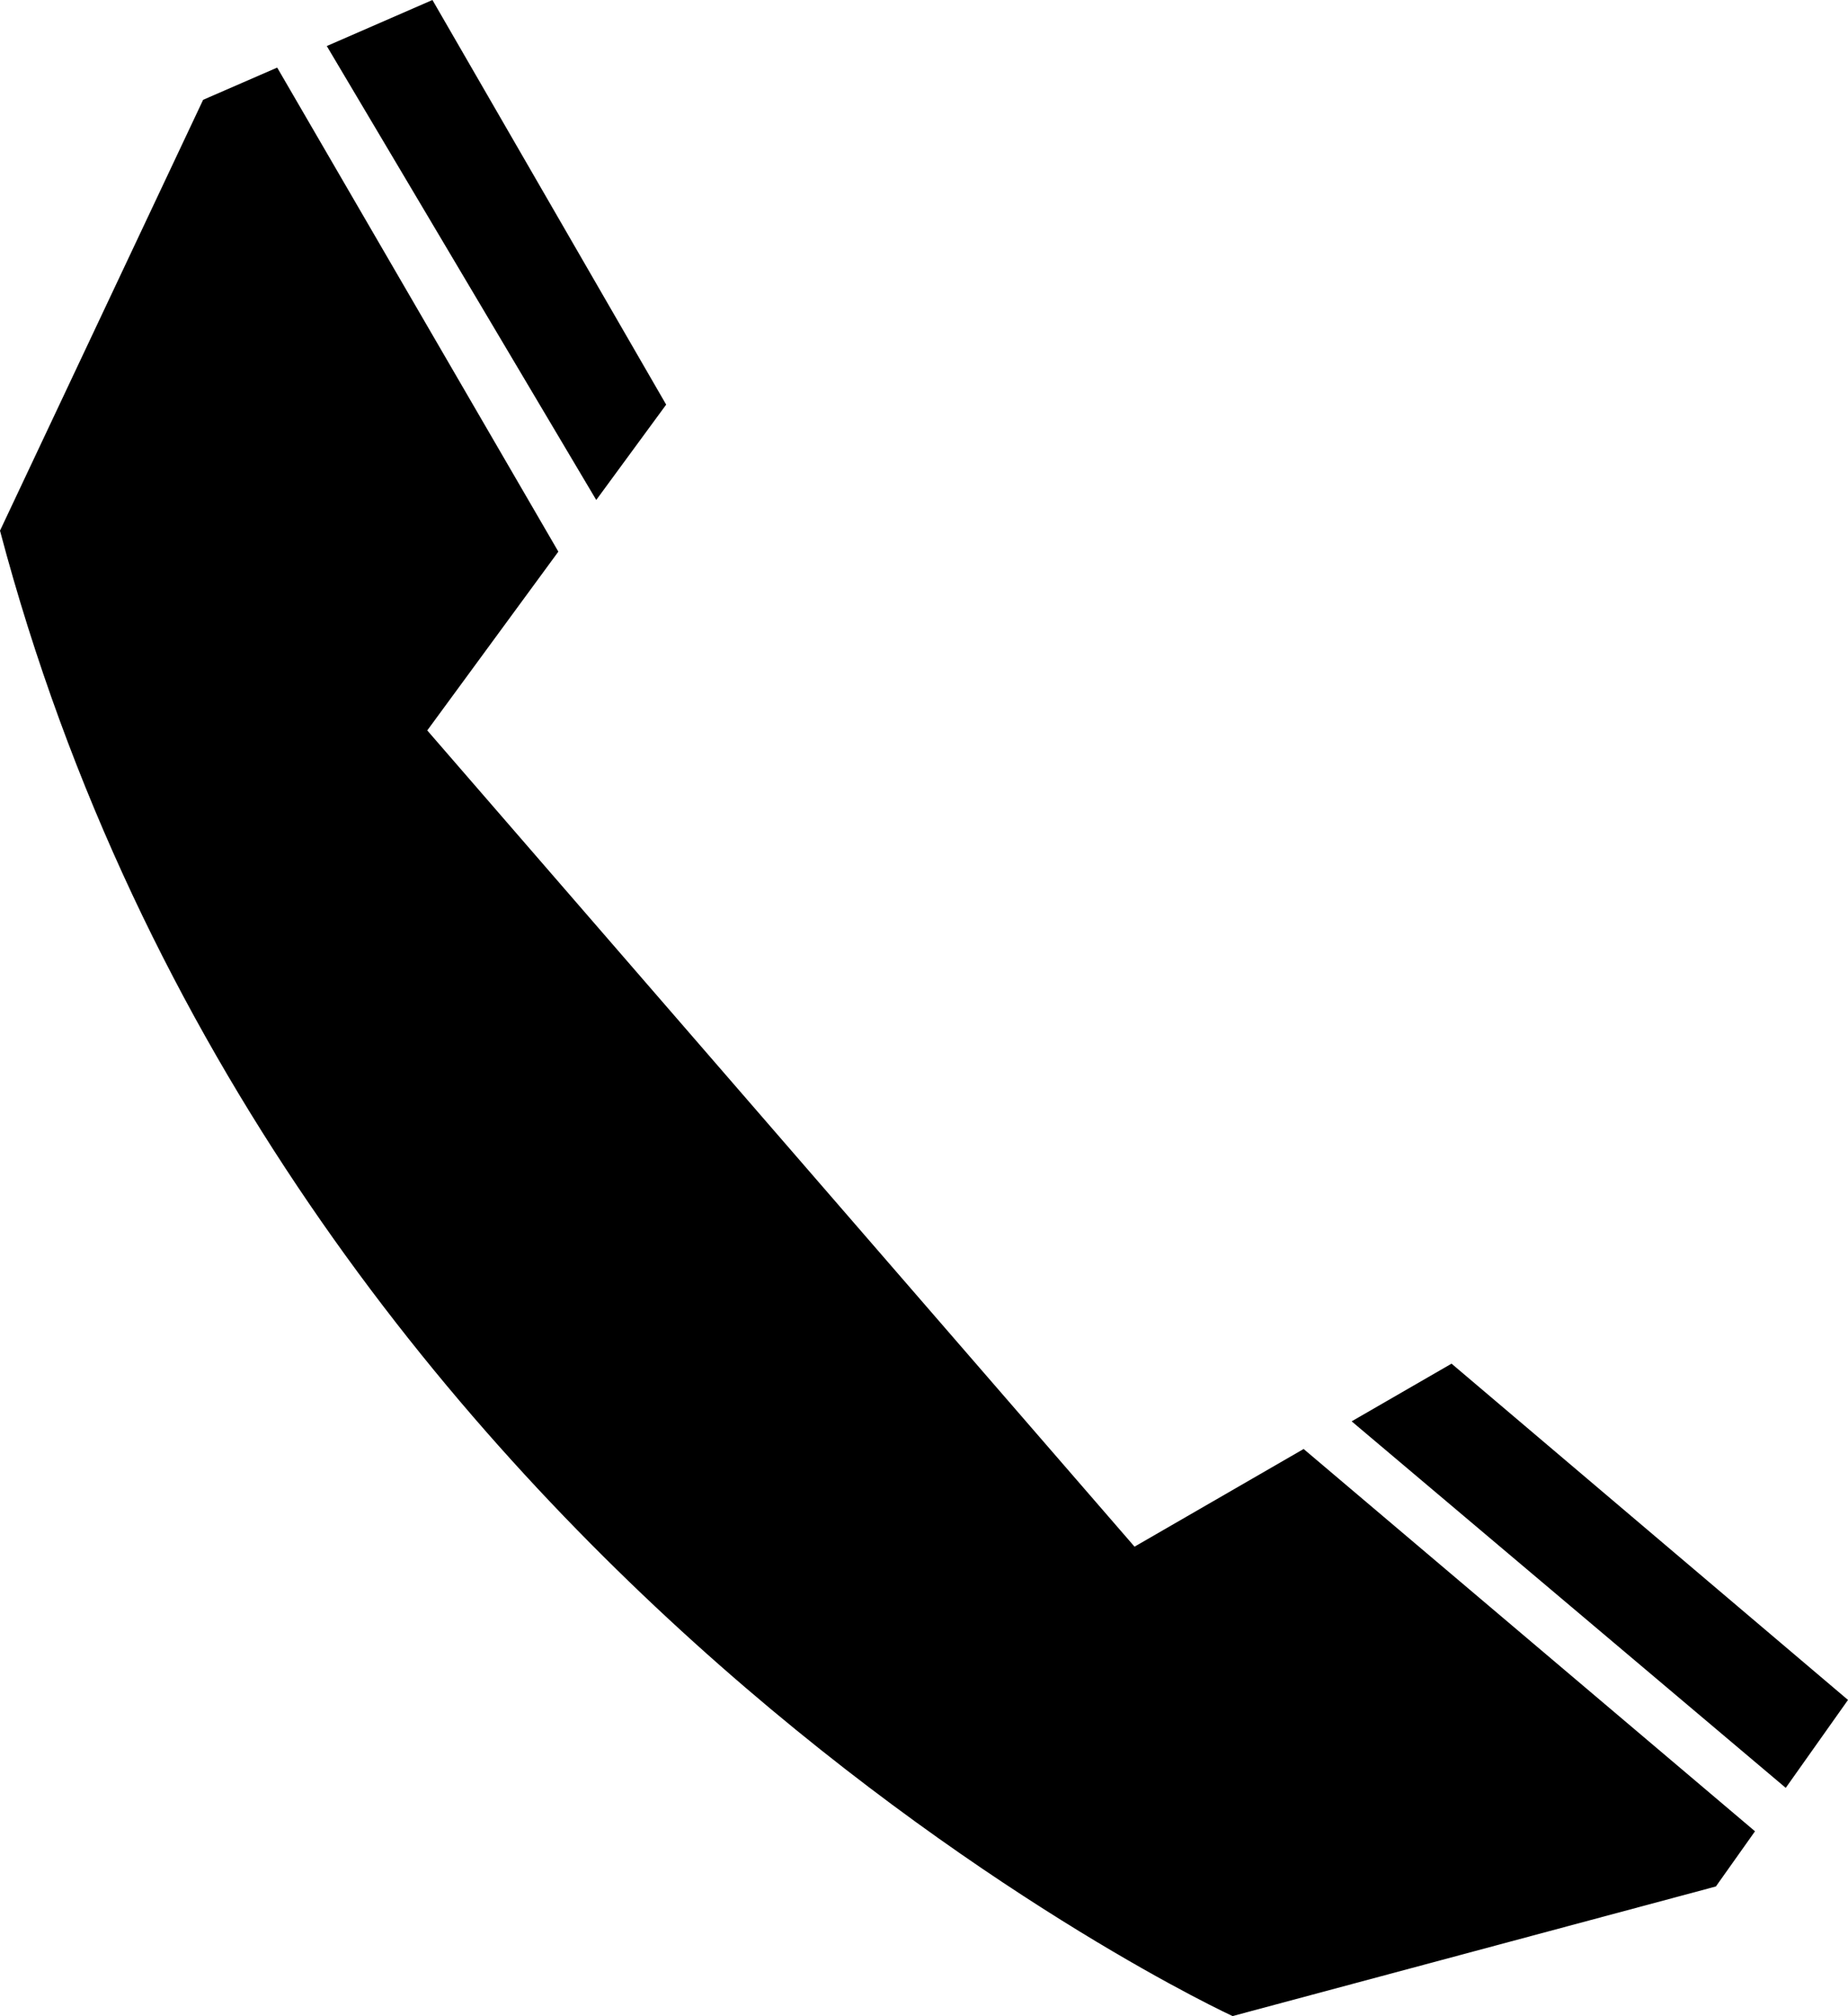 <svg xmlns="http://www.w3.org/2000/svg" width="28.914" height="31.529" viewBox="1.436 0.256 28.914 31.529"><path d="M21.941 22.854l-2.754 1.59L8.121 11.679l2.051-2.796-4.399-7.57-1.159.504-3.178 6.738c4.328 16.354 19.285 23.23 19.285 23.23l7.562-2.027.612-.863-7.063-5.979.109-.062zM11.859 6.584L8.202.256l-1.653.72 4.216 7.099 1.094-1.491zM30.35 26.841l-6.203-5.259-1.563.902 6.792 5.732.974-1.375zM10.766 8.075l-.223.303.223-.303zM5.774 1.313l.777-.338-.777.338zm16.809 21.171z"/></svg>